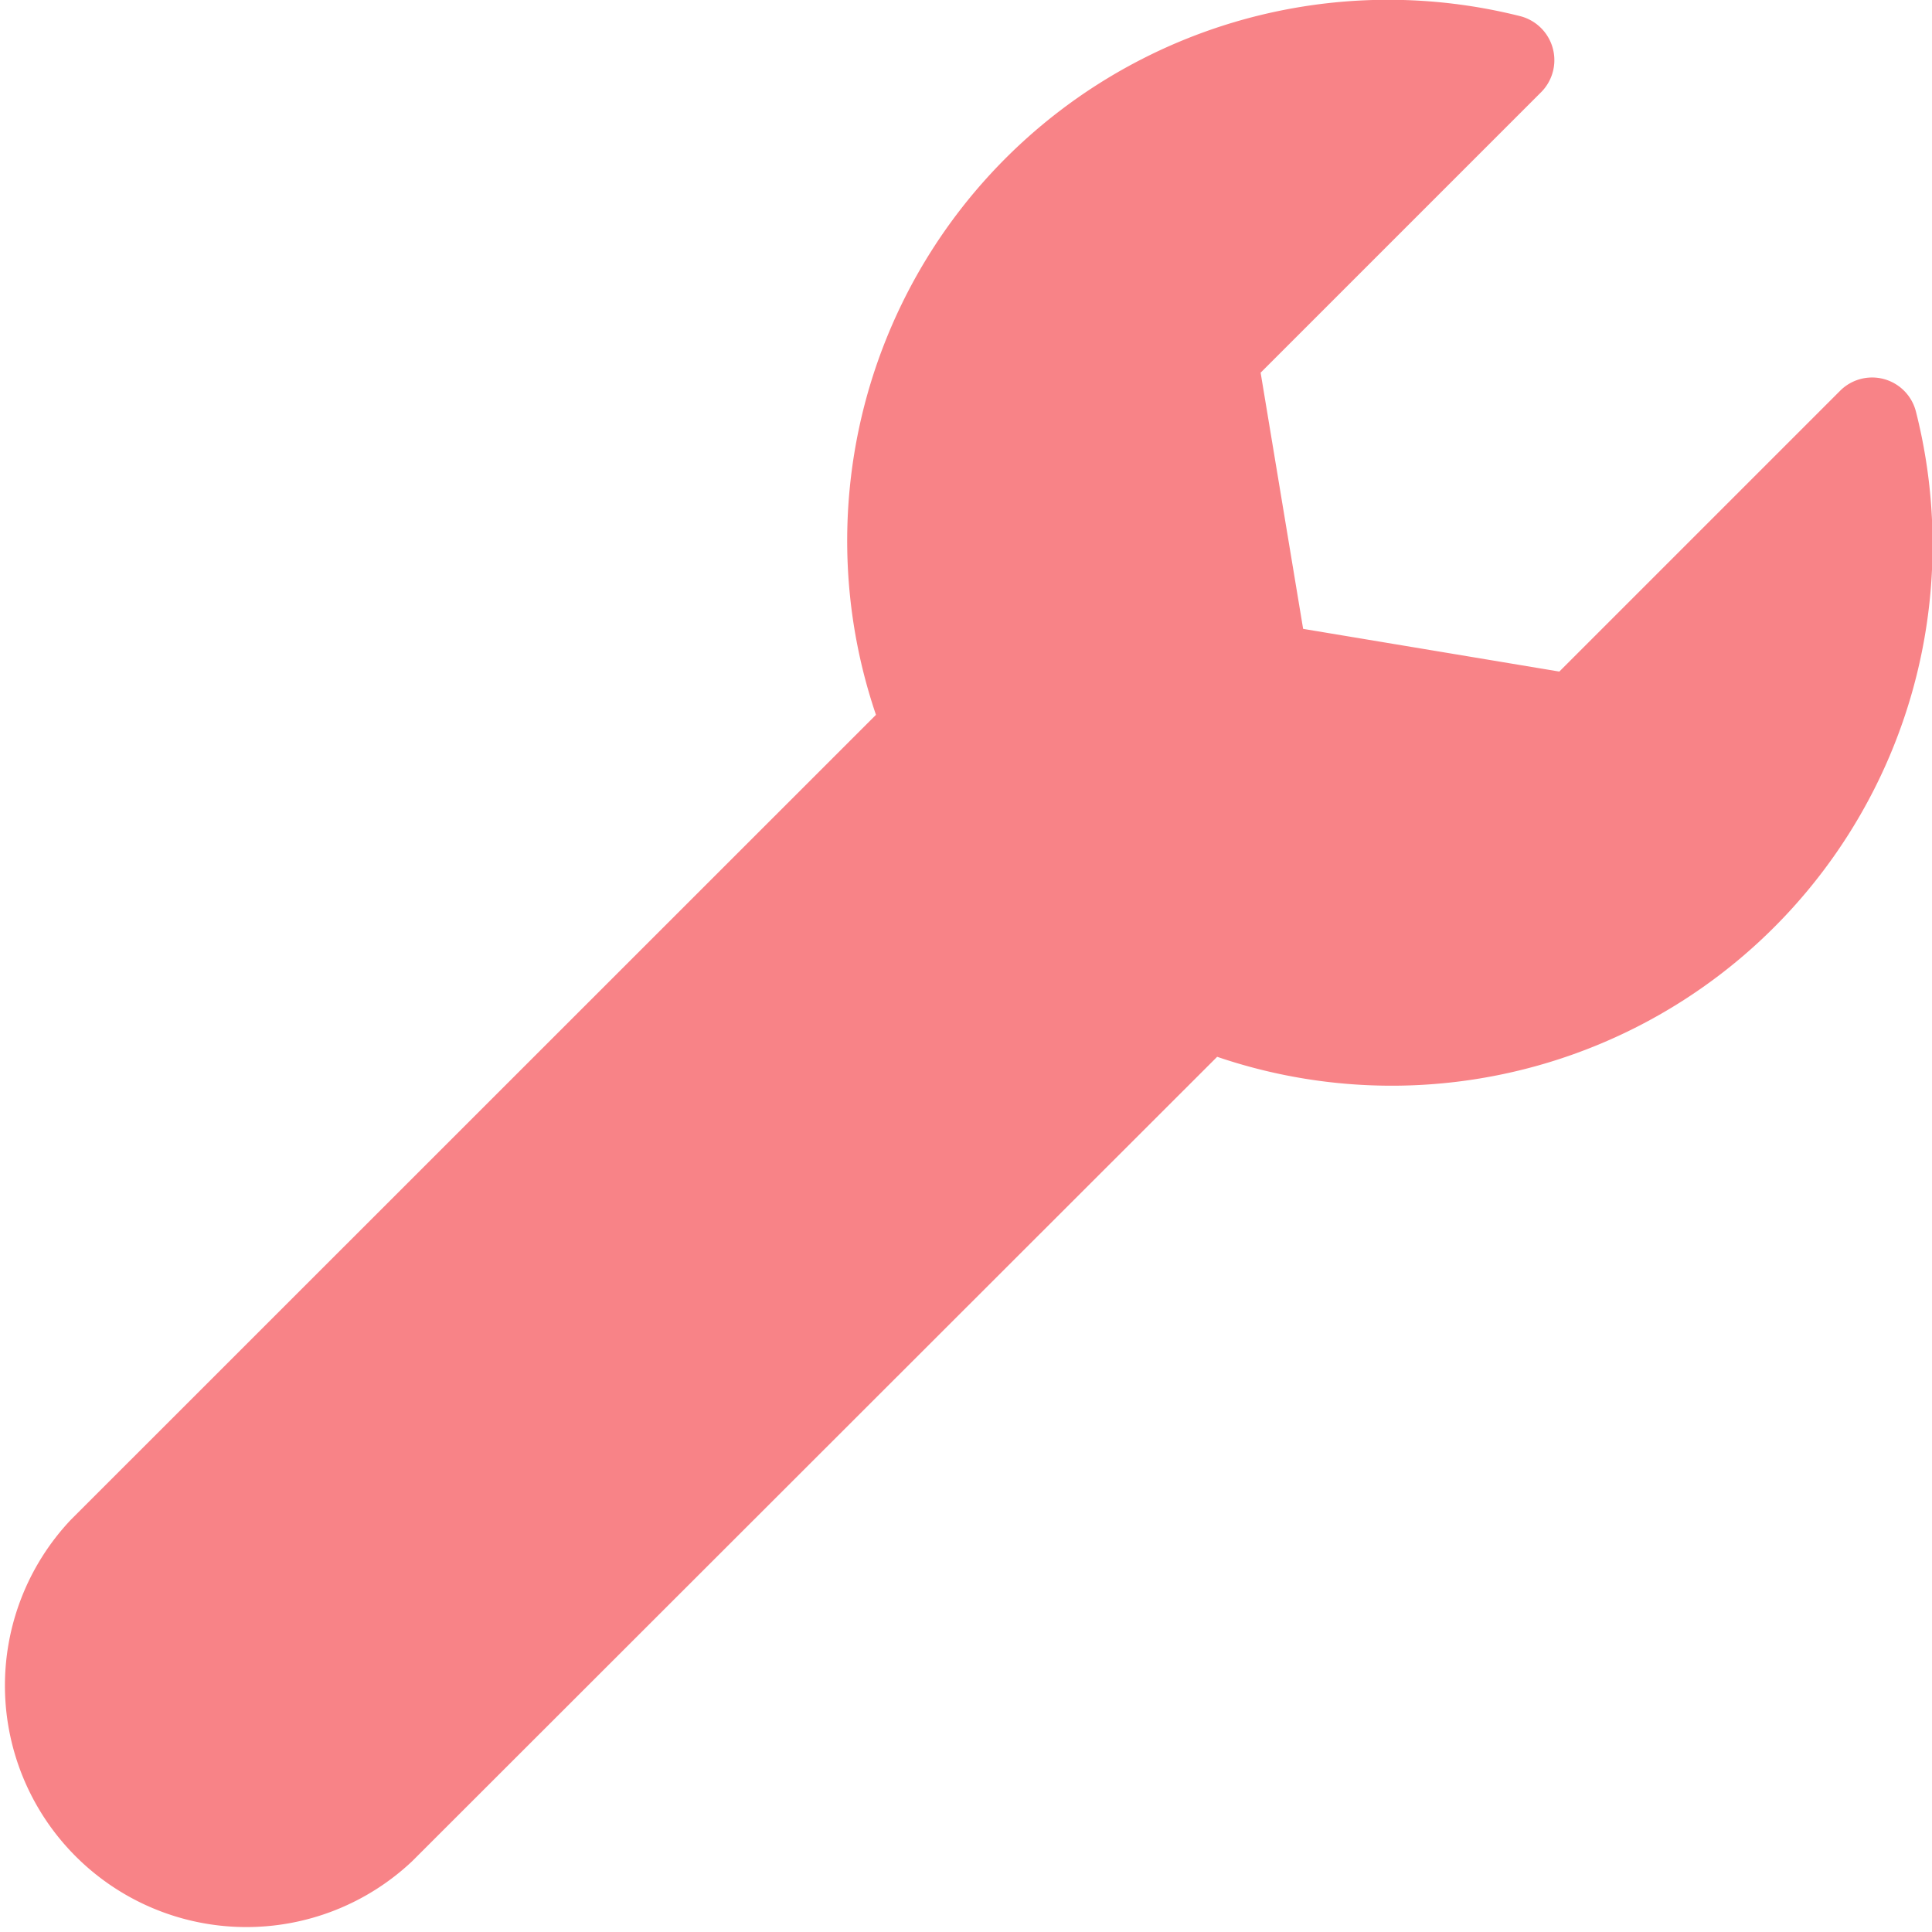 <svg xmlns="http://www.w3.org/2000/svg" width="10" height="10" viewBox="0 0 10 10">
  <path id="Icon_awesome-wrench" data-name="Icon awesome-wrench" d="M9.917,2.131a.234.234,0,0,0-.393-.108L8.071,3.476,6.745,3.255,6.525,1.929,7.977.477A.235.235,0,0,0,7.866.083,2.8,2.8,0,0,0,4.534,3.7L.366,7.867A1.25,1.25,0,0,0,2.133,9.634L6.3,5.47A2.8,2.8,0,0,0,9.917,2.131Z" transform="translate(0 0)" fill="#f88387"/>
</svg>
